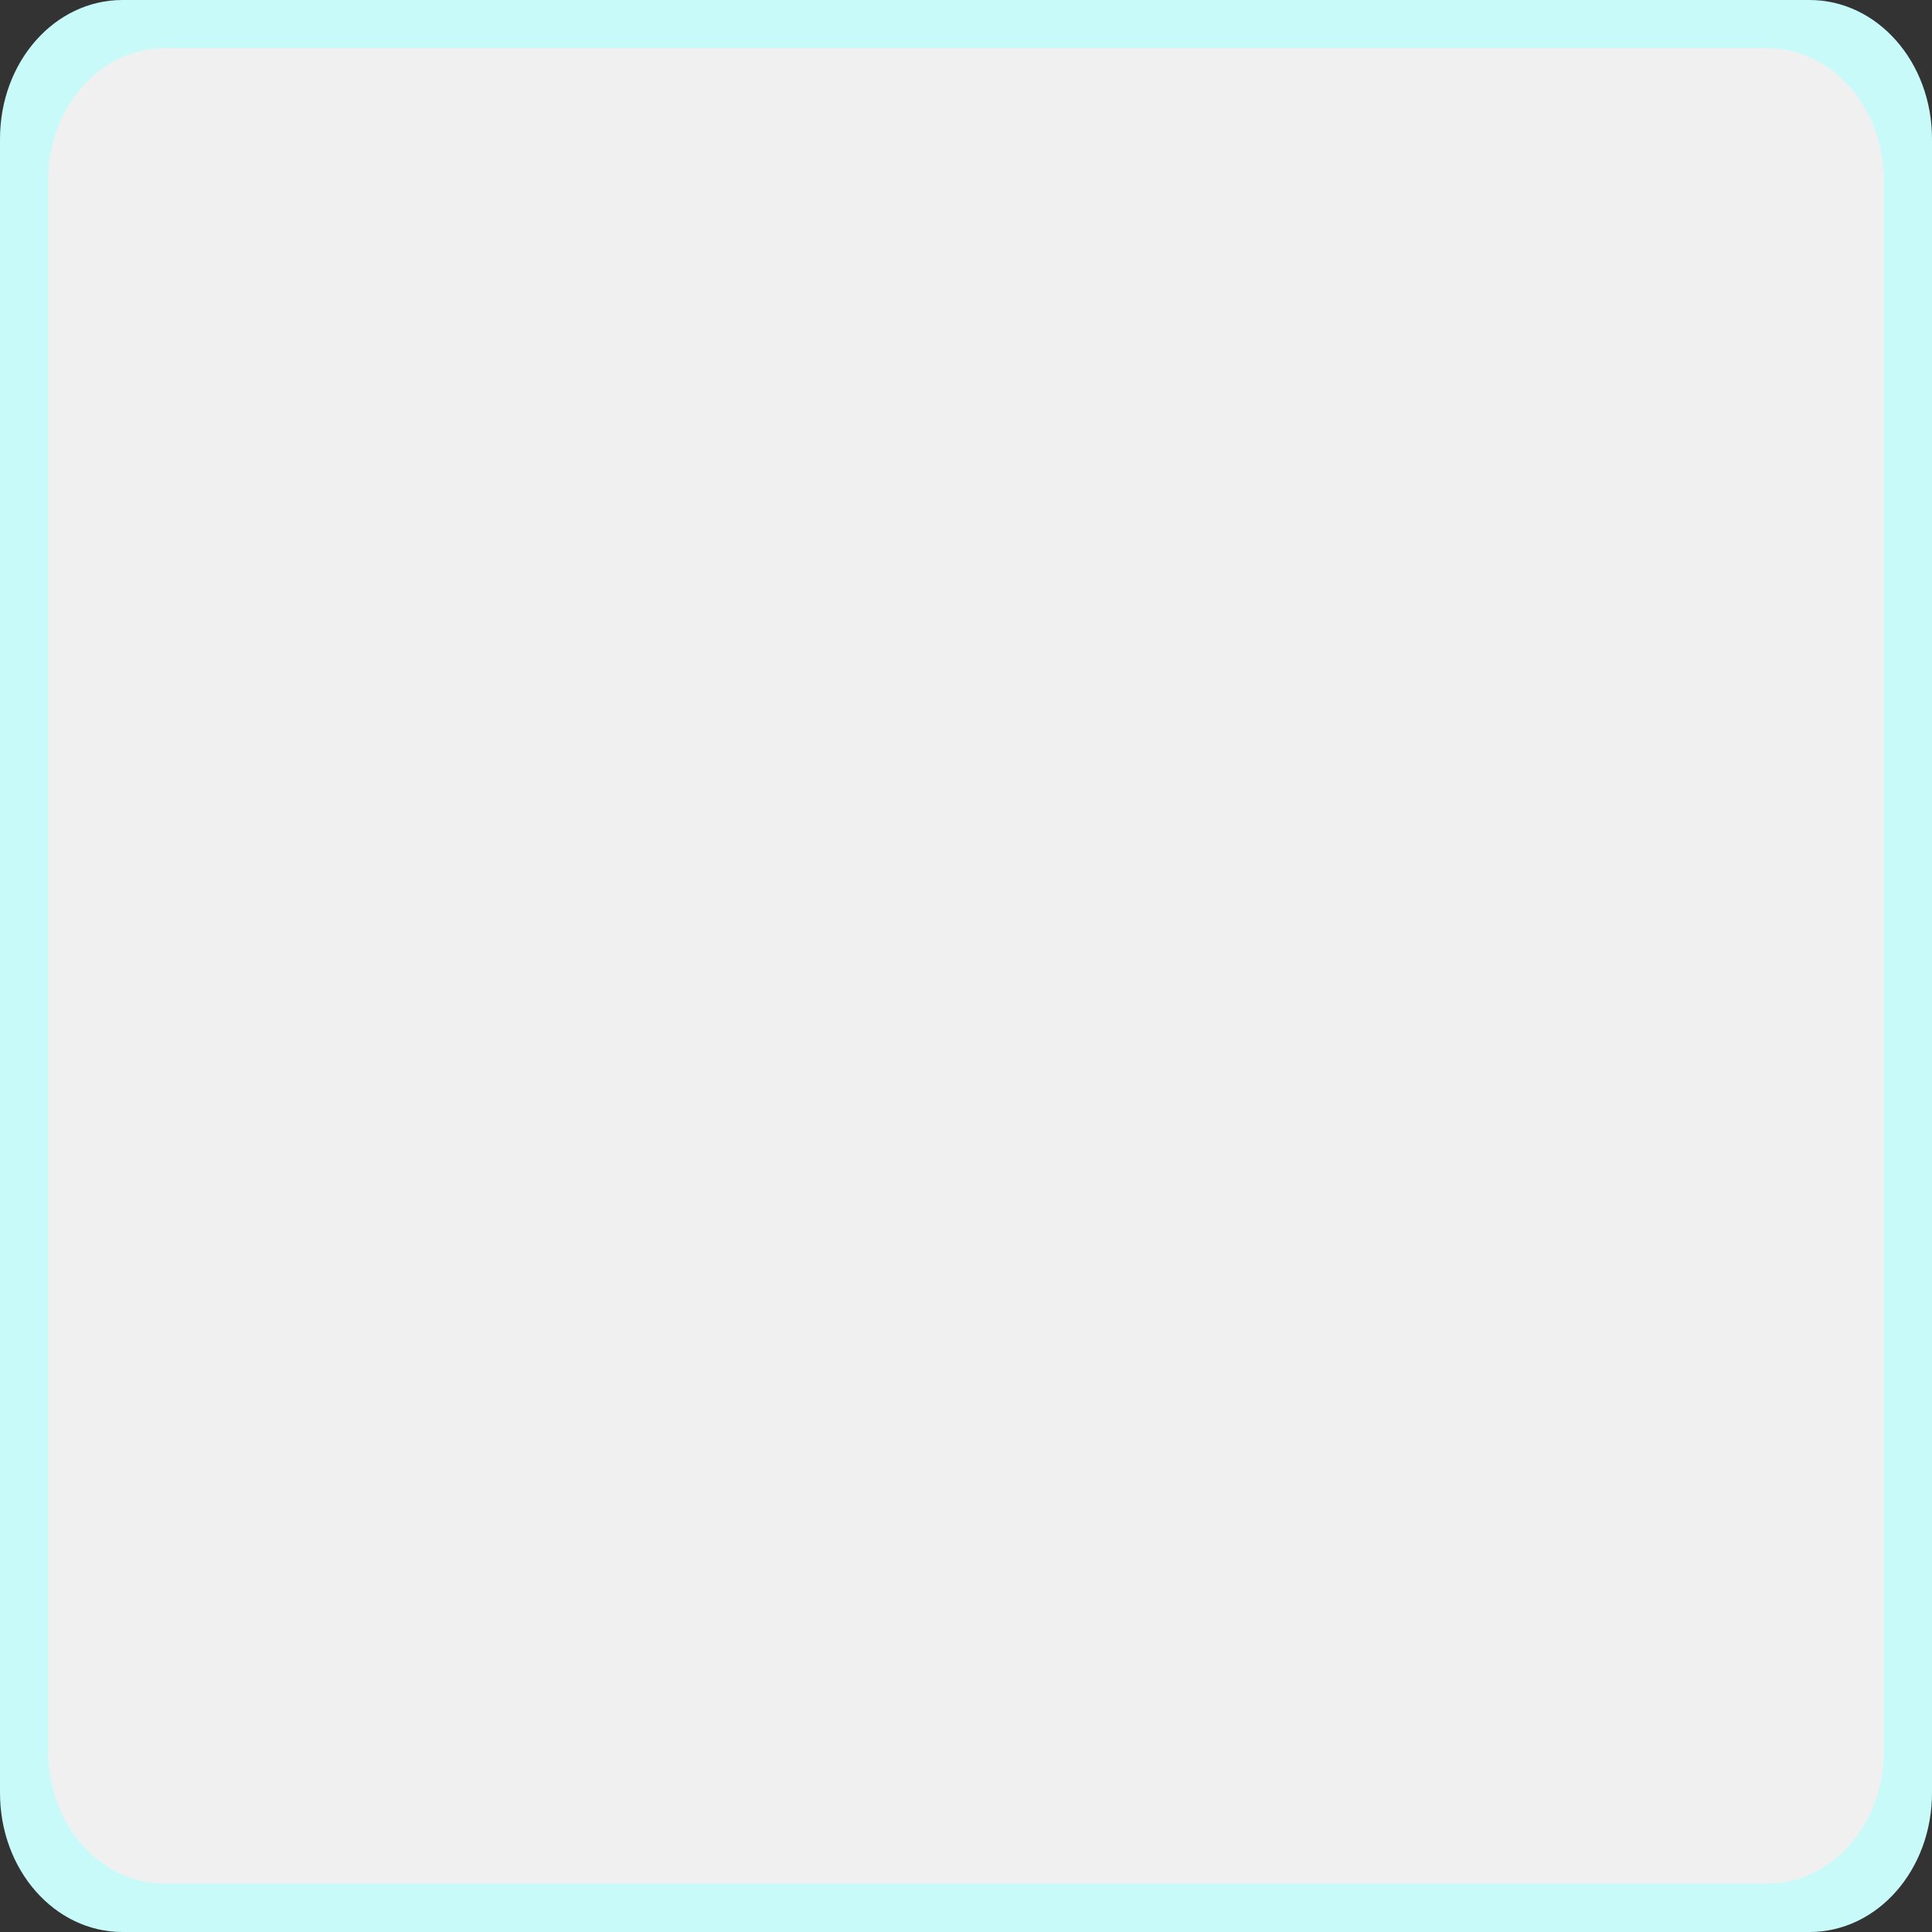 <?xml version="1.0" encoding="UTF-8" standalone="no"?>
<!-- Created with Inkscape (http://www.inkscape.org/) -->

<svg
   xmlns:osb="http://www.openswatchbook.org/uri/2009/osb"
   xmlns:dc="http://purl.org/dc/elements/1.1/"
   xmlns:cc="http://creativecommons.org/ns#"
   xmlns:rdf="http://www.w3.org/1999/02/22-rdf-syntax-ns#"
   xmlns:svg="http://www.w3.org/2000/svg"
   xmlns="http://www.w3.org/2000/svg"
   xmlns:sodipodi="http://sodipodi.sourceforge.net/DTD/sodipodi-0.dtd"
   xmlns:inkscape="http://www.inkscape.org/namespaces/inkscape"
   width="40"
   height="40"
   viewBox="0 0 10.583 10.583"
   version="1.1"
   id="svg8"
   inkscape:version="0.92.1 r15371"
   sodipodi:docname="TS_pad_40_0.svg">
  <rect x="0" y="0" width="10.583" height="10.583" fill="#333333" stroke="none"/>
  <defs
     id="defs2">
    <marker
       inkscape:stockid="Arrow1Lstart"
       orient="auto"
       refY="0"
       refX="0"
       id="Arrow1Lstart"
       style="overflow:visible"
       inkscape:isstock="true">
      <path
         id="path5976"
         d="M 0,0 5,-5 -12.5,0 5,5 Z"
         style="fill:#000000;fill-opacity:1;fill-rule:evenodd;stroke:#000000;stroke-width:1pt;stroke-opacity:1"
         transform="matrix(0.8,0,0,0.8,10,0)"
         inkscape:connector-curvature="0" />
    </marker>
    <linearGradient
       id="linearGradient5929"
       osb:paint="solid">
      <stop
         style="stop-color:#88c8ff;stop-opacity:1;"
         offset="0"
         id="stop5927" />
    </linearGradient>
    <linearGradient
       id="linearGradient4489"
       osb:paint="solid">
      <stop
         style="stop-color:#88c8ff;stop-opacity:1;"
         offset="0"
         id="stop4487" />
    </linearGradient>
  </defs>
  <sodipodi:namedview
     id="base"
     pagecolor="#ffffff"
     bordercolor="#666666"
     borderopacity="1.0"
     inkscape:pageopacity="0.0"
     inkscape:pageshadow="2"
     inkscape:zoom="15.839192"
     inkscape:cx="6.0426003"
     inkscape:cy="19.775777"
     inkscape:document-units="mm"
     inkscape:current-layer="layer1"
     showgrid="false"
     units="px"
     inkscape:window-width="1920"
     inkscape:window-height="1017"
     inkscape:window-x="-8"
     inkscape:window-y="-8"
     inkscape:window-maximized="1" />
  <g
     inkscape:label="Layer 1"
     inkscape:groupmode="layer"
     id="layer1"
     transform="translate(0,-286.417)">
    <path
       style="fill:#c8fafa;fill-opacity:1;fill-rule:nonzero;stroke:none;stroke-width:0.265;stroke-linejoin:miter;stroke-miterlimit:2;stroke-dasharray:none;stroke-dashoffset:0;stroke-opacity:0.706"
       d="M 0.671,286.417 H 9.912 c 0.372,0 0.671,0.34 0.671,0.761 v 9.06 c 0,0.422 -0.299,0.762 -0.671,0.762 H 0.671 C 0.299,297 0,296.66 0,296.238 v -9.06 c 0,-0.422 0.299,-0.761 0.671,-0.761 z"
       id="rect4485"
       inkscape:connector-curvature="0" />
    <path
       style="fill:#f0f0f0;fill-opacity:1;fill-rule:nonzero;stroke:none;stroke-width:0.265;stroke-linejoin:miter;stroke-miterlimit:2;stroke-dasharray:none;stroke-dashoffset:0;stroke-opacity:0.706"
       d="M 0.902,286.681 H 9.681 c 0.353,0 0.638,0.323 0.638,0.723 v 8.607 c 0,0.401 -0.284,0.724 -0.638,0.724 H 0.902 c -0.353,0 -0.638,-0.323 -0.638,-0.724 v -8.607 c 0,-0.401 0.284,-0.723 0.638,-0.723 z"
       id="rect4485-1"
       inkscape:connector-curvature="0" />
  </g>
</svg>
